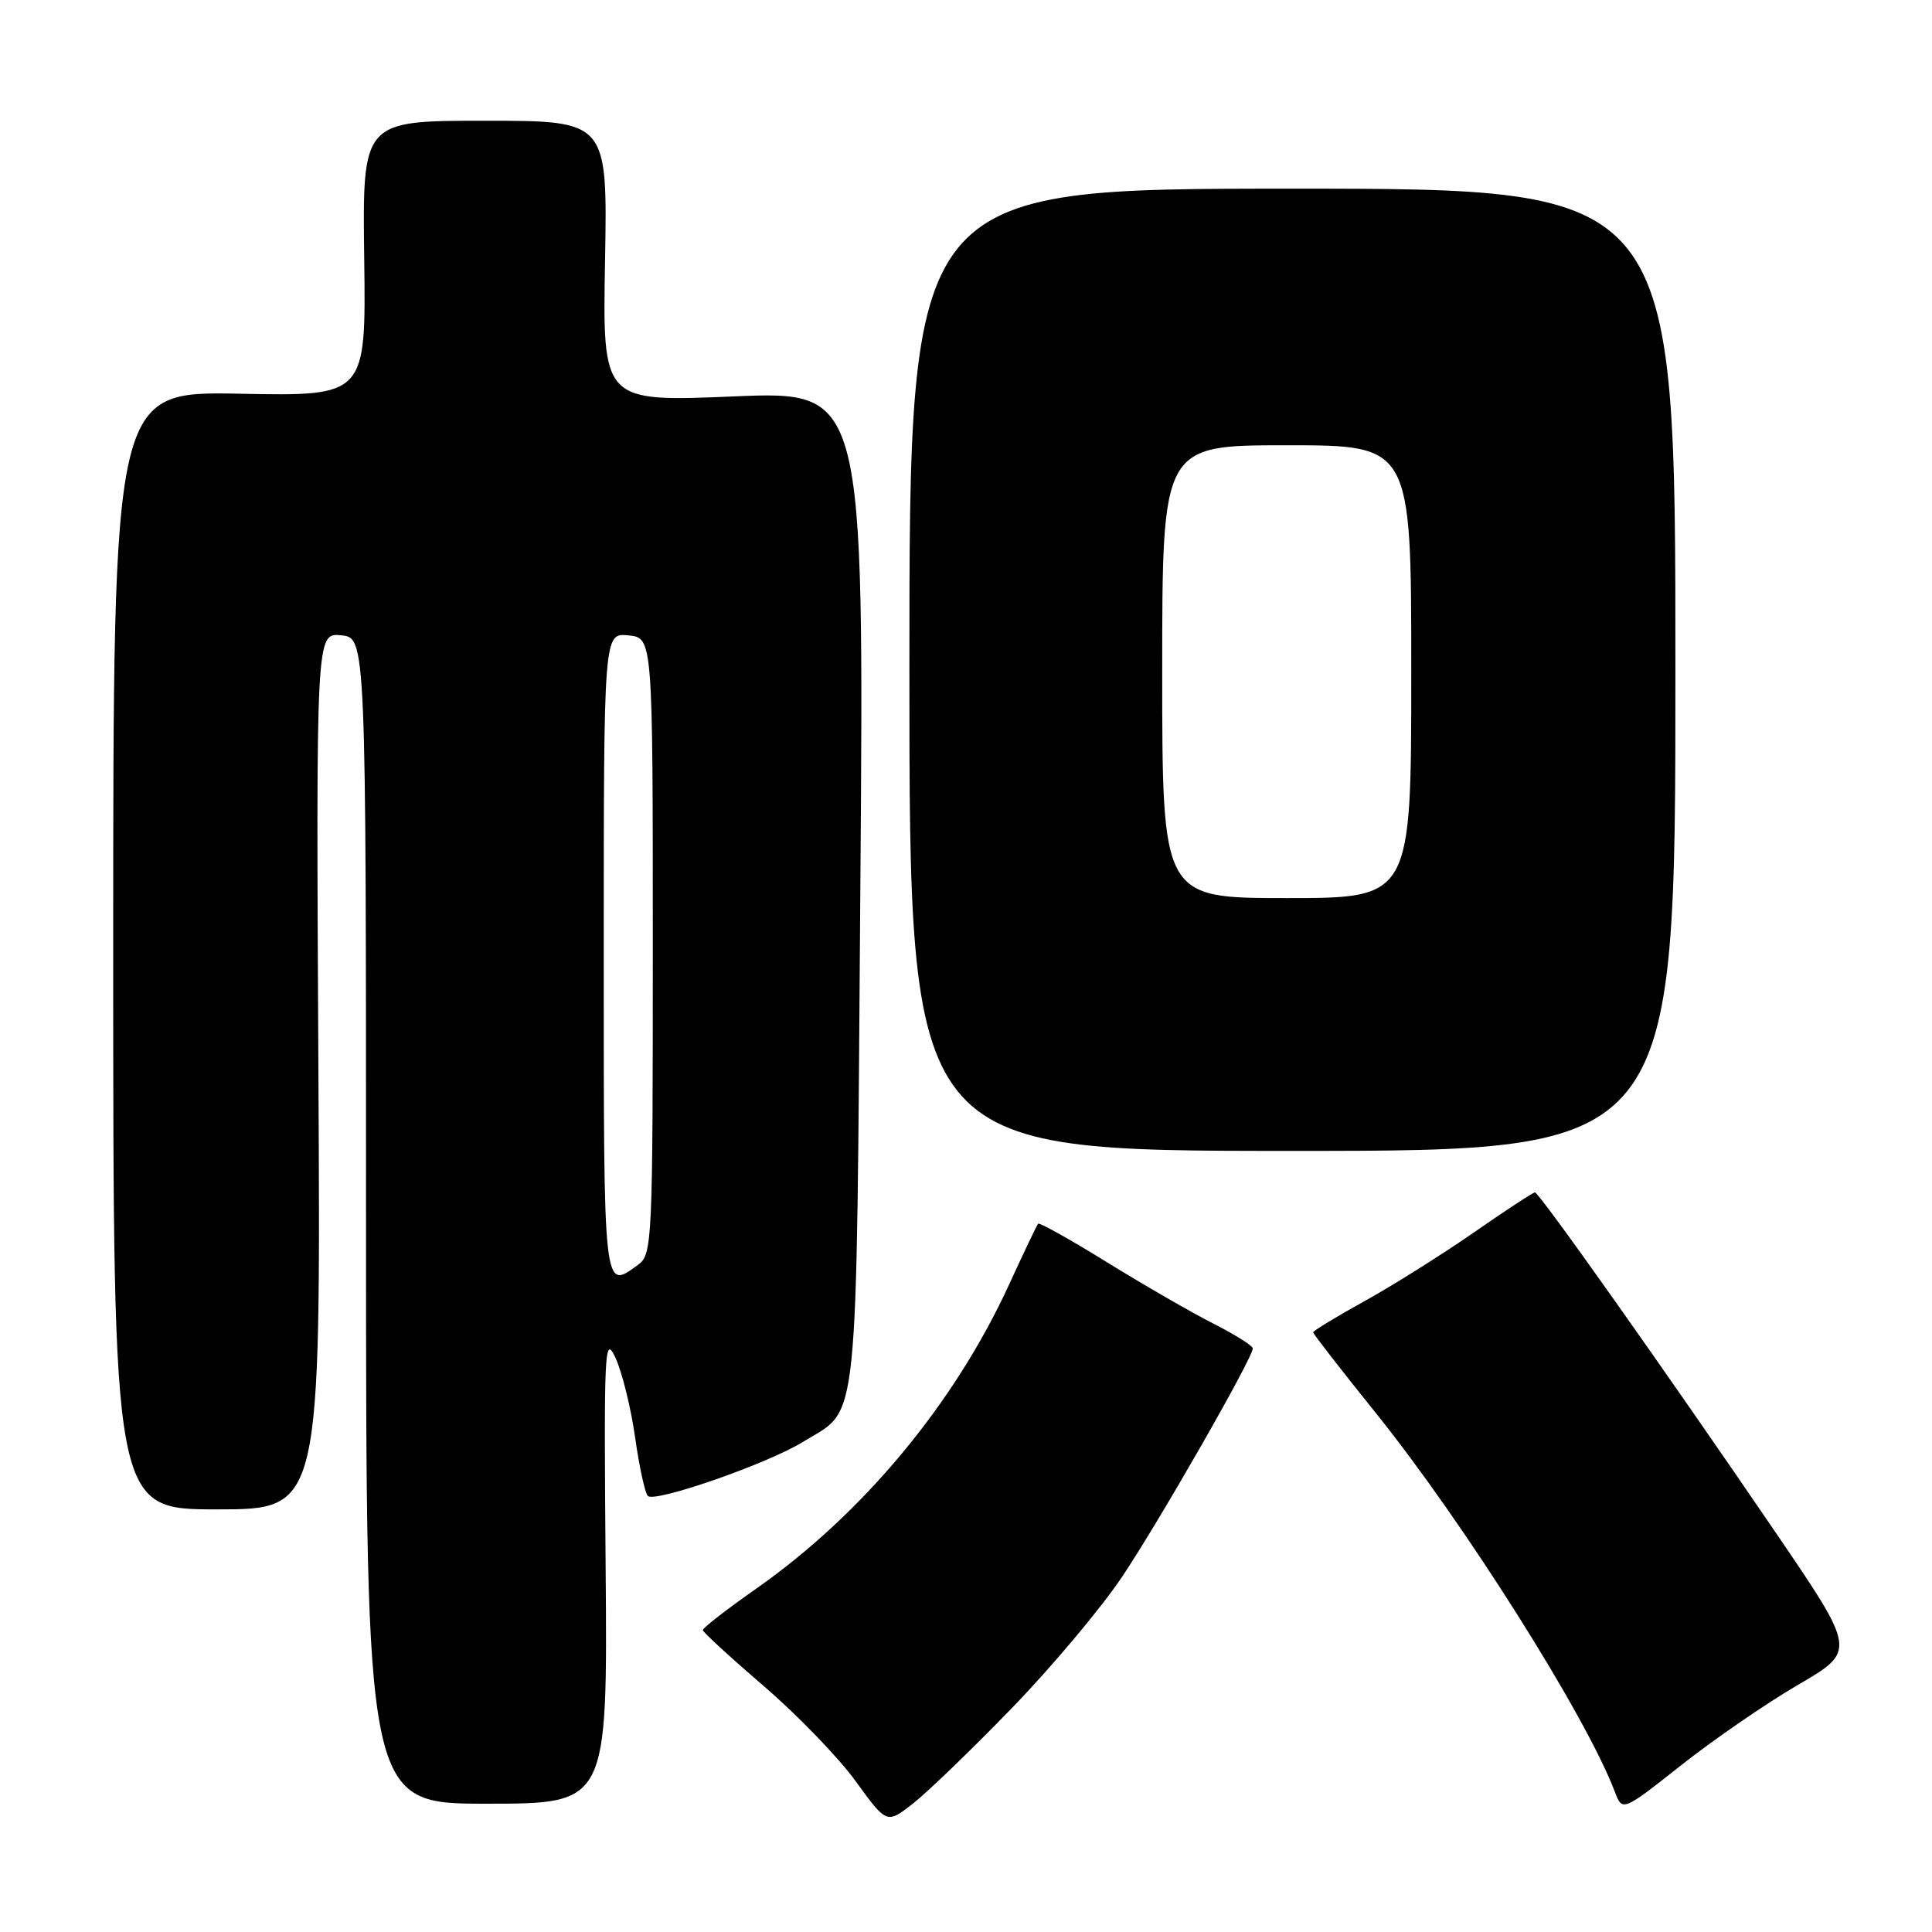 <?xml version="1.0" encoding="UTF-8" standalone="no"?>
<!DOCTYPE svg PUBLIC "-//W3C//DTD SVG 1.1//EN" "http://www.w3.org/Graphics/SVG/1.1/DTD/svg11.dtd" >
<svg xmlns="http://www.w3.org/2000/svg" xmlns:xlink="http://www.w3.org/1999/xlink" version="1.1" viewBox="0 0 256 256">
 <g >
 <path fill="currentColor"
d=" M 134.05 226.36 C 139.31 220.94 145.87 213.12 148.64 209.00 C 153.57 201.66 166.00 179.94 166.00 178.67 C 166.00 178.32 163.66 176.85 160.79 175.39 C 157.92 173.94 151.60 170.29 146.72 167.28 C 141.85 164.26 137.73 161.96 137.56 162.15 C 137.38 162.34 135.65 165.98 133.70 170.23 C 126.45 186.01 114.33 200.59 100.21 210.50 C 96.29 213.25 93.10 215.72 93.13 216.00 C 93.15 216.28 96.79 219.62 101.22 223.43 C 105.66 227.24 111.13 232.91 113.39 236.03 C 117.50 241.70 117.50 241.70 121.00 238.96 C 122.92 237.45 128.80 231.78 134.05 226.36 Z  M 238.23 223.26 C 245.97 218.75 245.97 218.75 235.32 203.12 C 220.75 181.75 203.95 158.00 203.39 158.00 C 203.14 158.00 199.46 160.41 195.22 163.36 C 190.97 166.30 184.46 170.39 180.75 172.44 C 177.04 174.49 174.00 176.34 174.00 176.54 C 174.00 176.74 177.72 181.54 182.28 187.20 C 194.01 201.79 210.14 227.34 213.95 237.36 C 214.97 240.06 214.97 240.06 222.74 233.92 C 227.01 230.54 233.98 225.74 238.23 223.26 Z  M 80.25 207.75 C 80.01 178.49 80.09 176.72 81.59 180.00 C 82.46 181.93 83.62 186.65 84.16 190.50 C 84.71 194.35 85.46 197.82 85.84 198.22 C 86.75 199.16 101.75 193.94 106.43 191.04 C 113.93 186.41 113.44 191.12 114.00 117.70 C 114.50 51.80 114.50 51.80 97.17 52.53 C 79.84 53.25 79.84 53.25 80.17 34.62 C 80.50 16.00 80.50 16.00 64.26 16.00 C 48.02 16.00 48.02 16.00 48.26 34.25 C 48.50 52.50 48.50 52.50 31.75 52.17 C 15.00 51.85 15.00 51.85 15.00 125.92 C 15.00 200.00 15.00 200.00 28.75 200.00 C 42.50 200.00 42.50 200.00 42.19 141.93 C 41.88 83.86 41.88 83.86 45.19 84.18 C 48.50 84.50 48.50 84.50 48.50 161.75 C 48.50 239.00 48.50 239.00 64.50 239.00 C 80.50 239.00 80.50 239.00 80.25 207.75 Z  M 222.00 88.75 C 222.00 25.00 222.00 25.00 171.25 25.00 C 120.50 25.00 120.50 25.00 120.50 88.75 C 120.50 152.50 120.50 152.50 171.25 152.50 C 222.00 152.50 222.00 152.50 222.00 88.75 Z  M 80.00 126.44 C 80.00 83.87 80.00 83.87 83.25 84.19 C 86.50 84.50 86.50 84.50 86.50 125.33 C 86.50 164.60 86.43 166.22 84.56 167.58 C 79.93 170.97 80.00 171.60 80.00 126.44 Z  M 154.00 89.00 C 154.00 59.00 154.00 59.00 170.50 59.00 C 187.00 59.00 187.00 59.00 187.00 89.00 C 187.00 119.00 187.00 119.00 170.50 119.00 C 154.00 119.00 154.00 119.00 154.00 89.00 Z "/>
</g>
</svg>